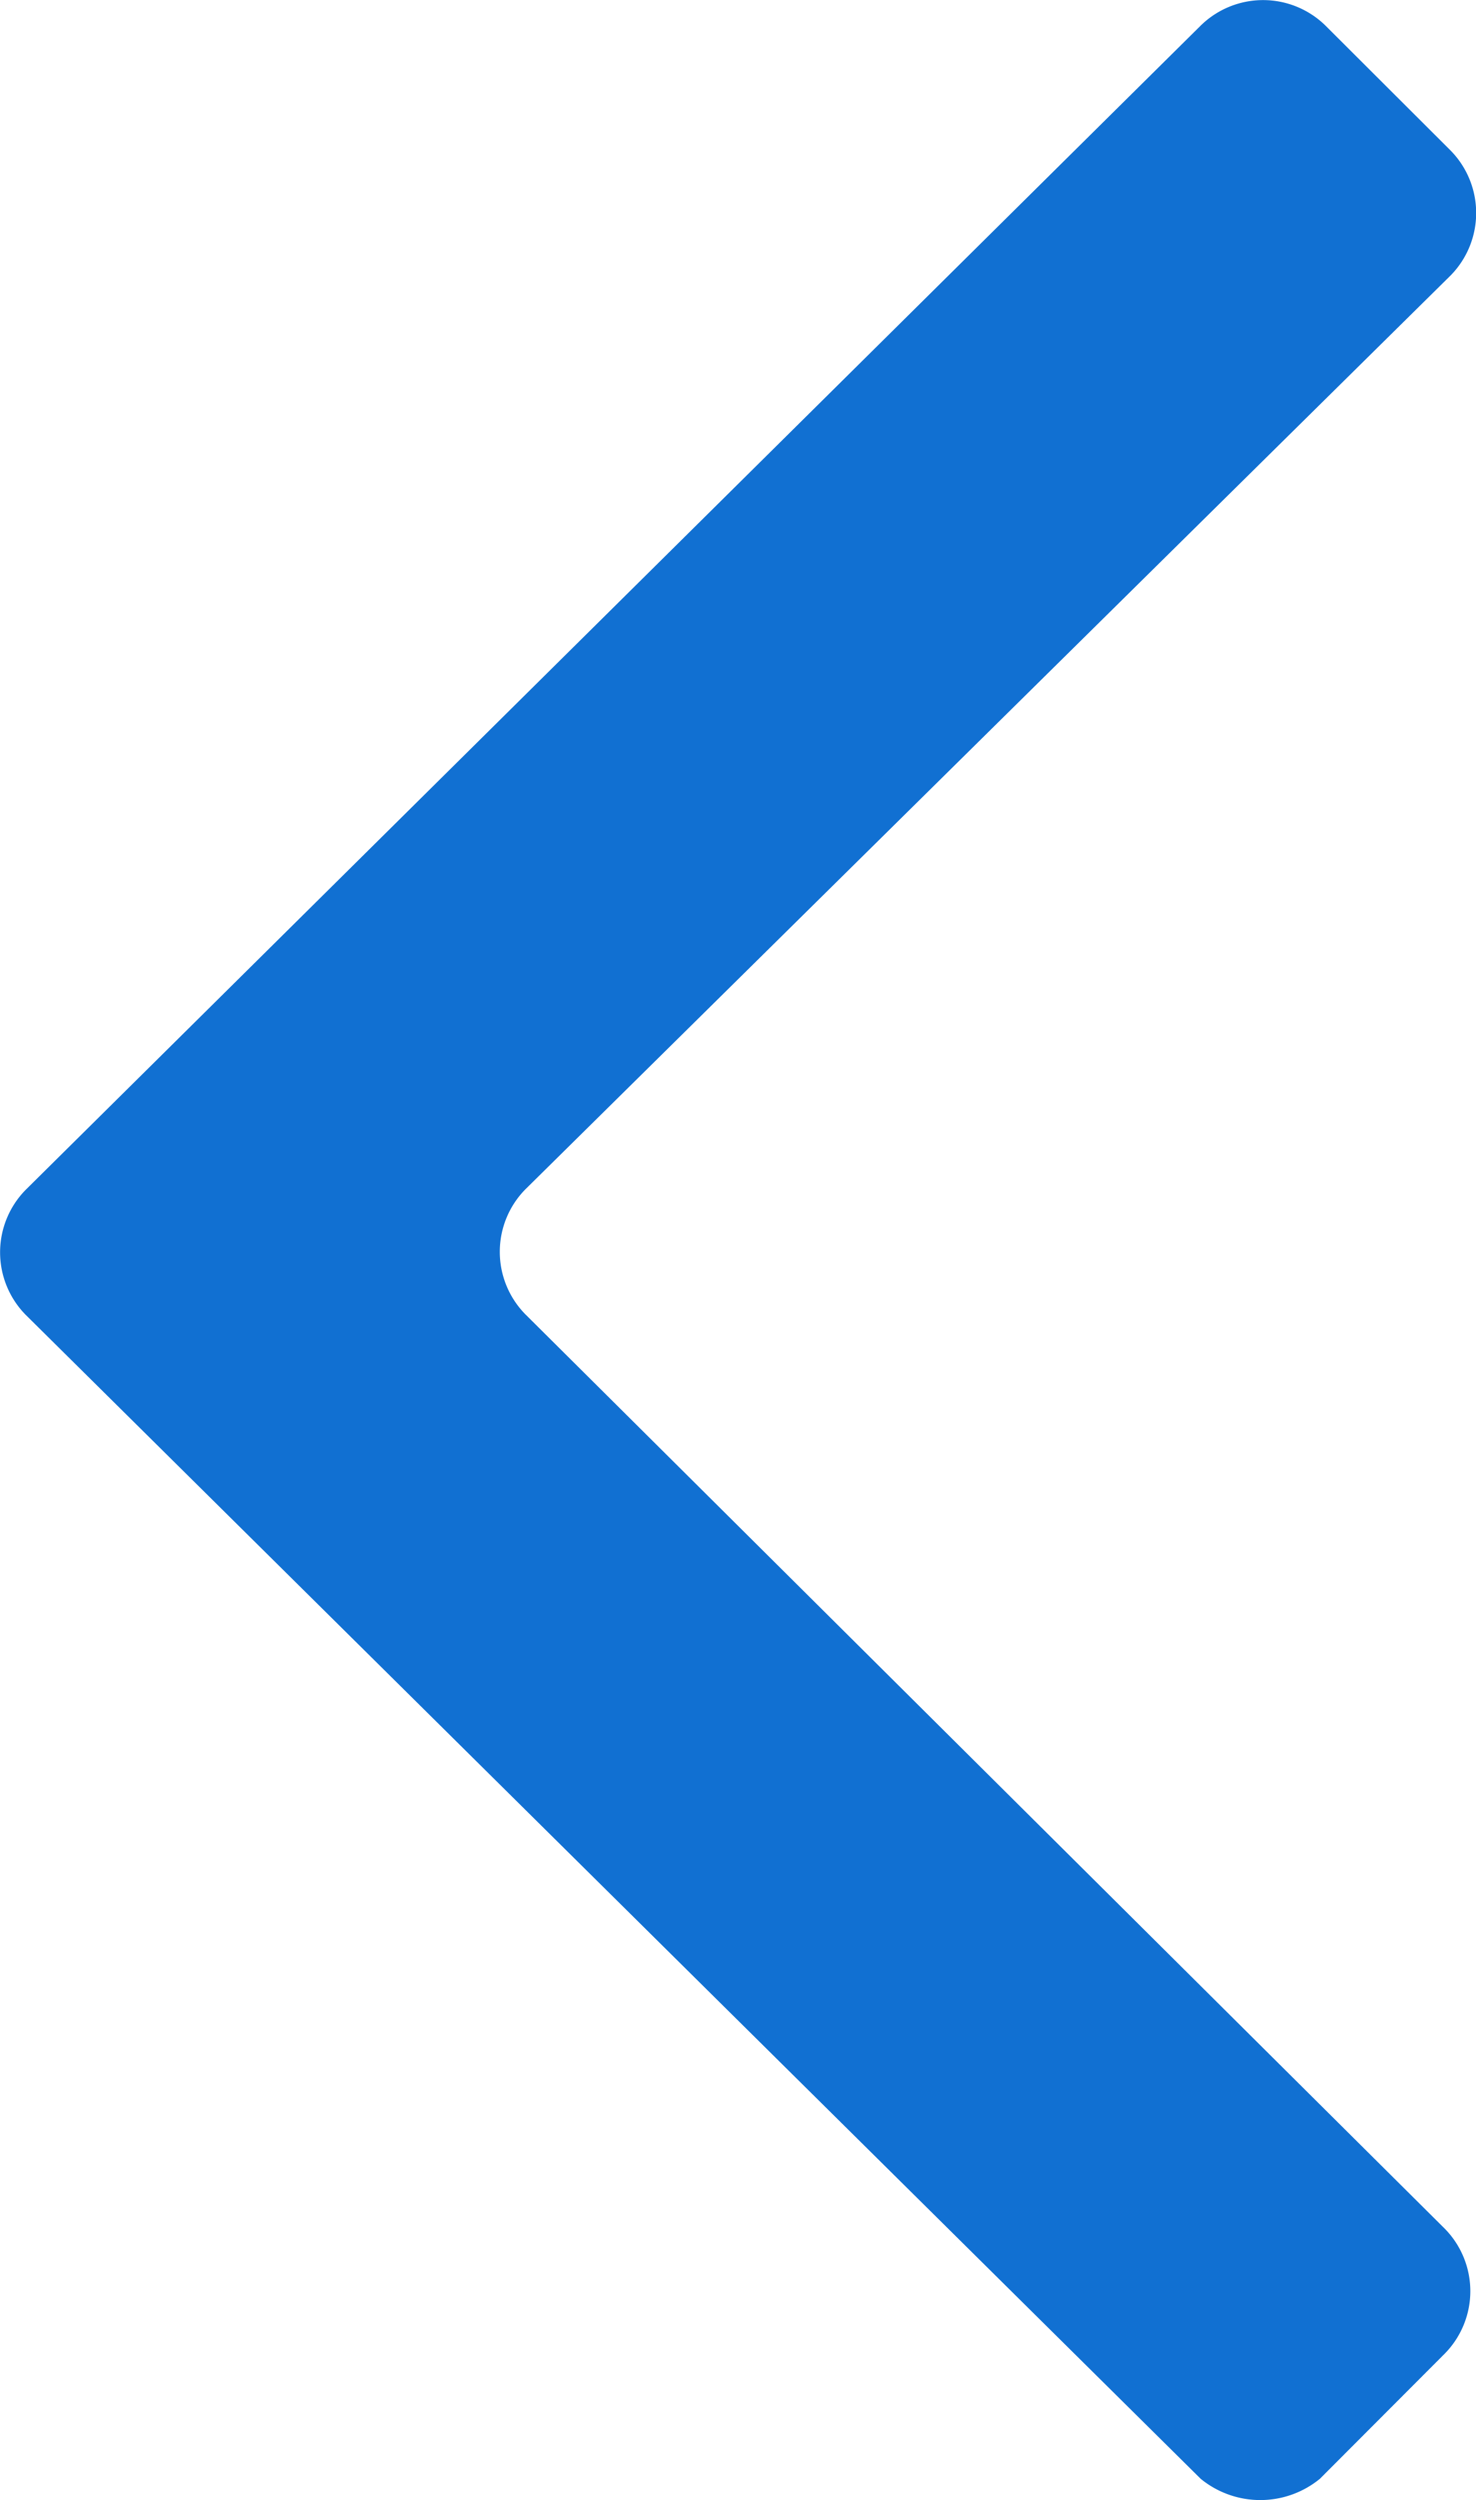 <svg xmlns="http://www.w3.org/2000/svg" width="5.816" height="9.848" viewBox="0 0 5.816 9.848"><g transform="translate(5.816 9.848) rotate(180)"><path d="M1.393.315,6.023,4.9a.351.351,0,0,1,0,.492L1.393,9.978a.351.351,0,0,1-.492,0L.408,9.486a.351.351,0,0,1,0-.492l3.646-3.6a.351.351,0,0,0,0-.492L.431,1.3a.351.351,0,0,1,0-.492L.923.315a.371.371,0,0,1,.47,0Z" transform="translate(-0.308 -0.231)" fill="#1170d2"/></g></svg>